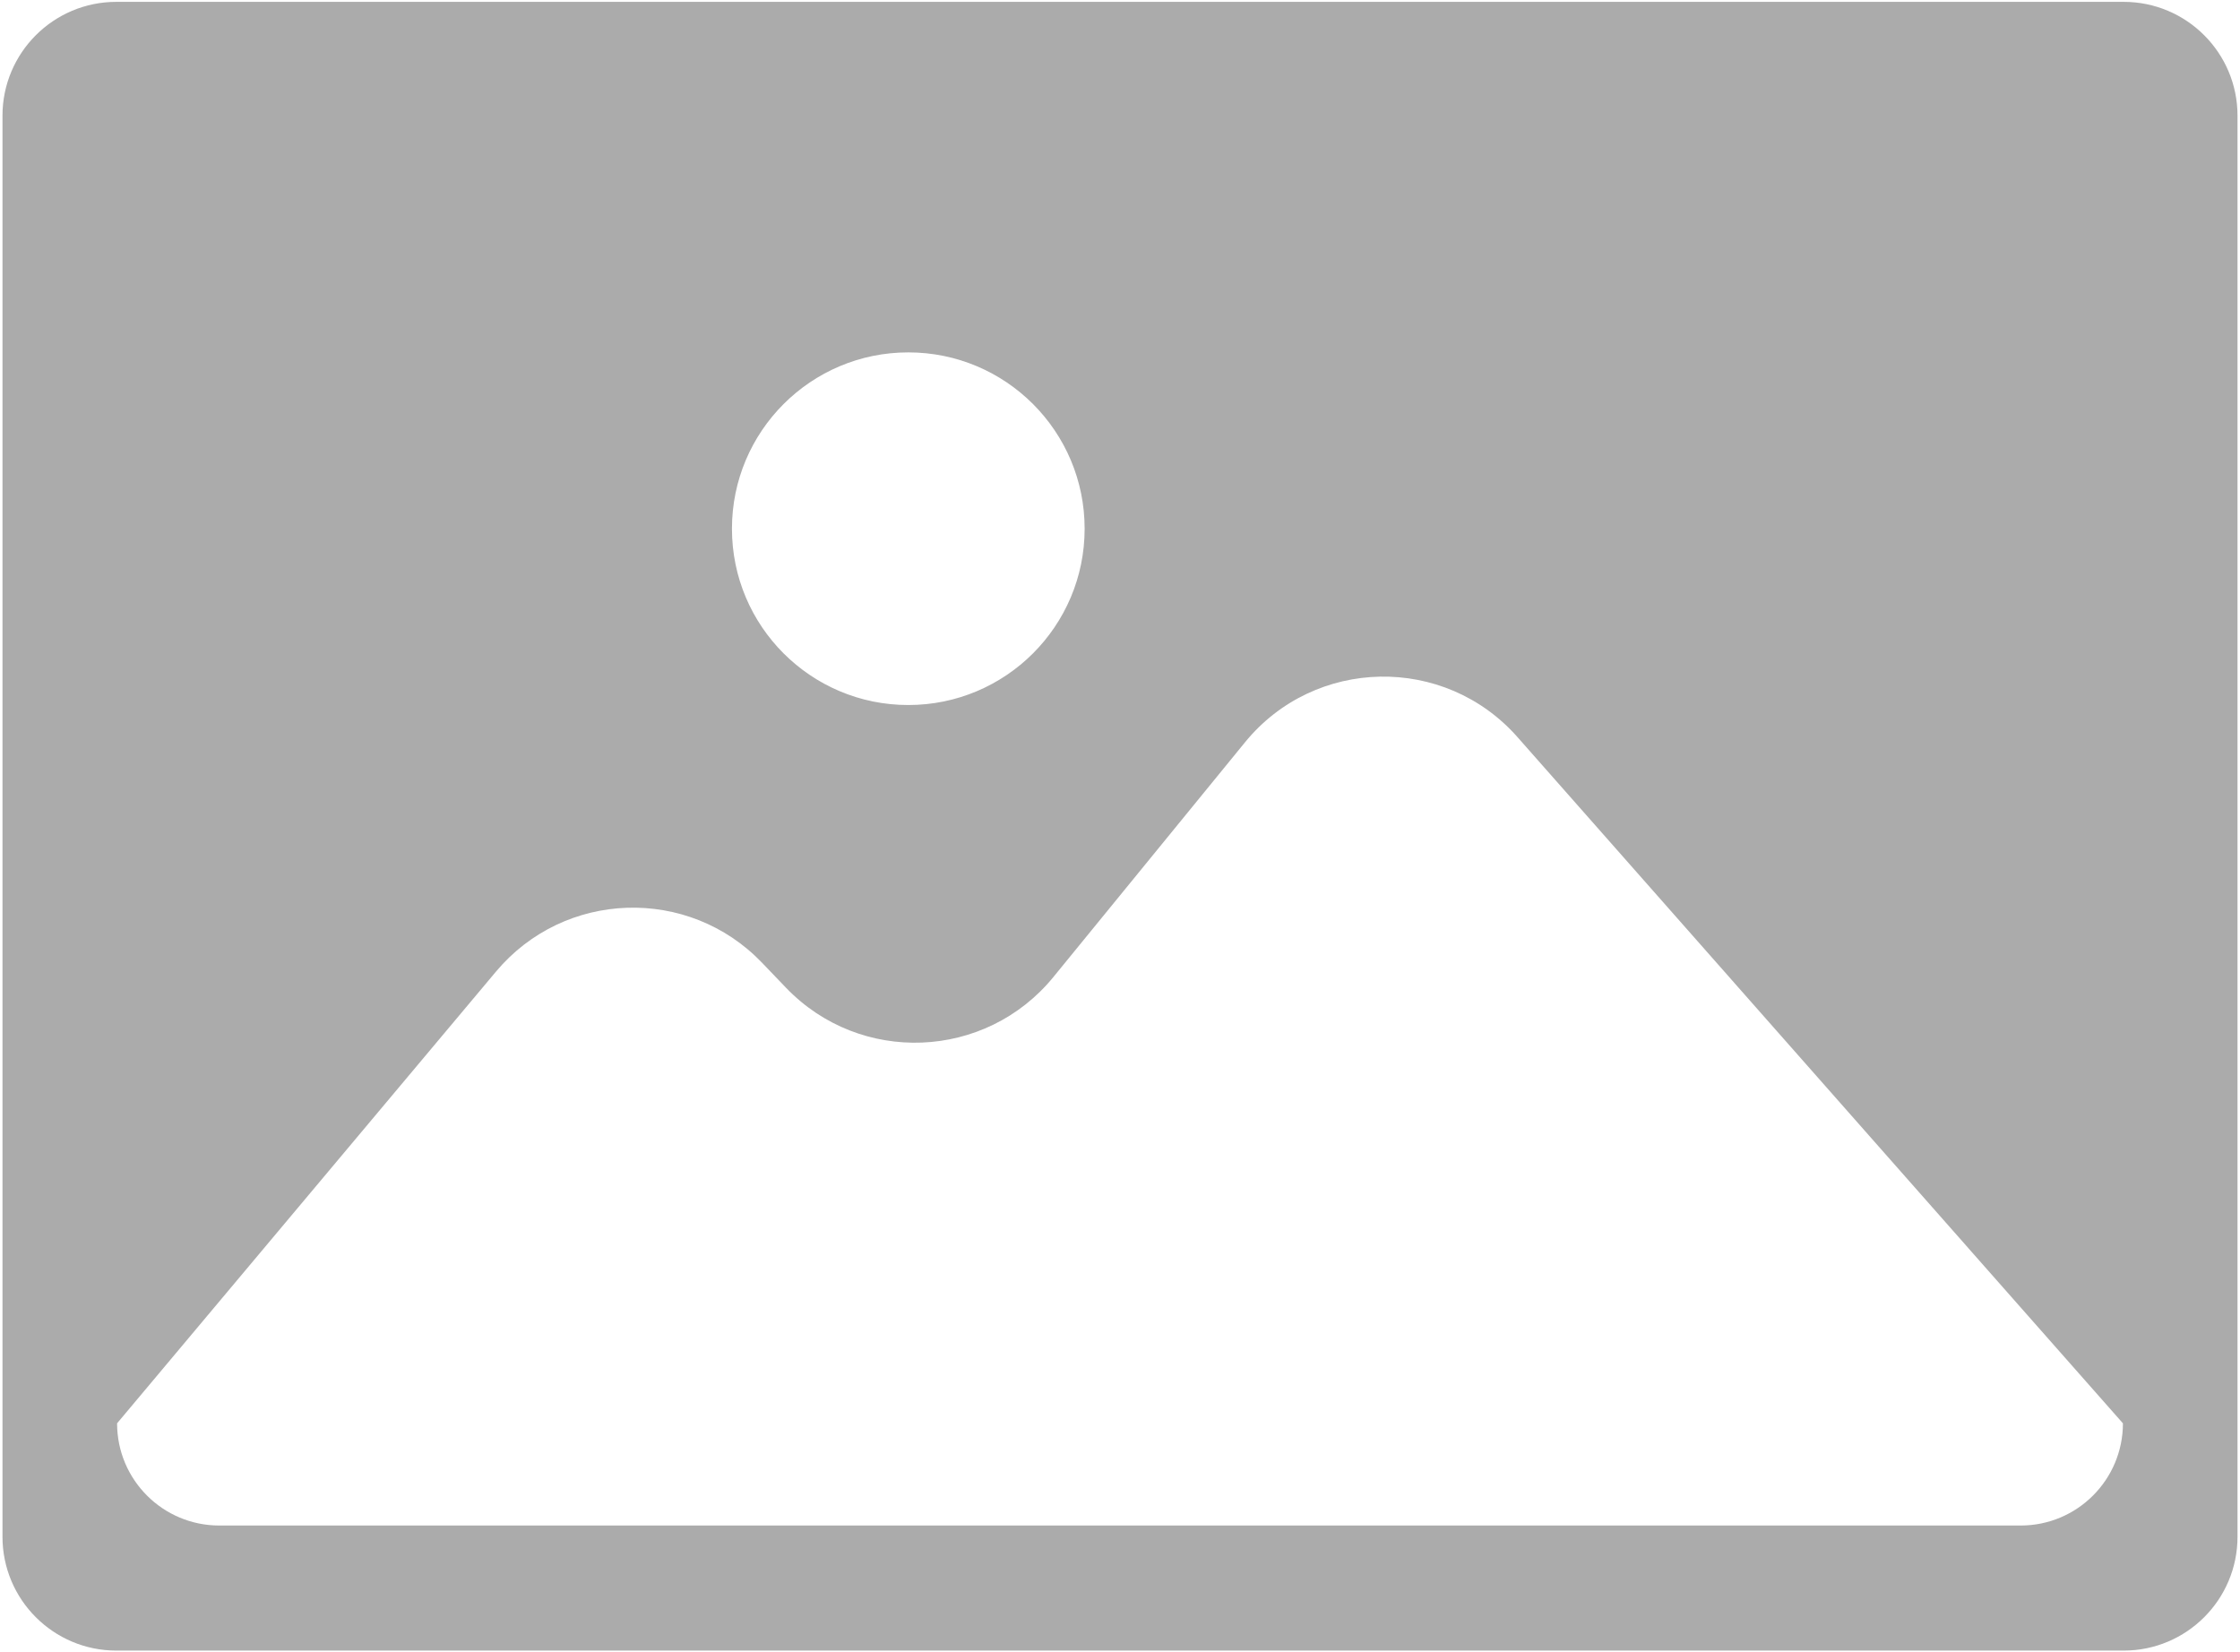 <?xml version="1.0" encoding="utf-8"?>
<svg version="1.1" width="20" height="14.756" viewBox="0 0 20 14.756" id="svg689" xmlns="http://www.w3.org/2000/svg">
  <desc id="desc679">Created with Fabric.js 1.7.22</desc>
  <g transform="matrix(0.057,0,0,0.057,10,7.378)" id="g687" style="opacity: 0.33;">
    <g style="opacity:1;fill:none;fill-rule:nonzero;stroke:none;stroke-width:0;stroke-linecap:butt;stroke-linejoin:miter;stroke-miterlimit:10;stroke-dasharray:none" transform="matrix(3.89,0,0,3.89,-175.05,-175.05)" id="g685">
      <path d="M 85.414,11.8 H 4.586 C 2.053,11.8 0,13.853 0,16.386 V 73.614 C 0,76.147 2.053,78.2 4.586,78.2 H 85.414 C 87.947,78.2 90,76.147 90,73.614 V 16.386 C 90,13.853 87.947,11.8 85.414,11.8 Z M 36.475,25.917 c 3.922,0 7.101,3.179 7.101,7.101 0,3.922 -3.179,7.101 -7.101,7.101 -3.922,0 -7.101,-3.179 -7.101,-7.101 0.001,-3.922 3.18,-7.101 7.101,-7.101 z M 81.269,73.163 H 8.731 c -2.273,0 -4.116,-1.843 -4.116,-4.116 l 15.26,-18.195 c 2.753,-3.282 7.745,-3.448 10.71,-0.355 l 0.963,1.005 c 2.991,3.12 8.038,2.919 10.771,-0.43 l 7.714,-9.451 c 2.809,-3.441 8.034,-3.542 10.973,-0.21 l 24.38,27.637 c -10e-4,2.272 -1.844,4.115 -4.117,4.115 z" style="opacity:1;fill:#000000;fill-rule:nonzero;stroke:none;stroke-width:1;stroke-linecap:butt;stroke-linejoin:miter;stroke-miterlimit:10;stroke-dasharray:none" stroke-linecap="round" id="path683"/>
    </g>
  </g>
</svg>